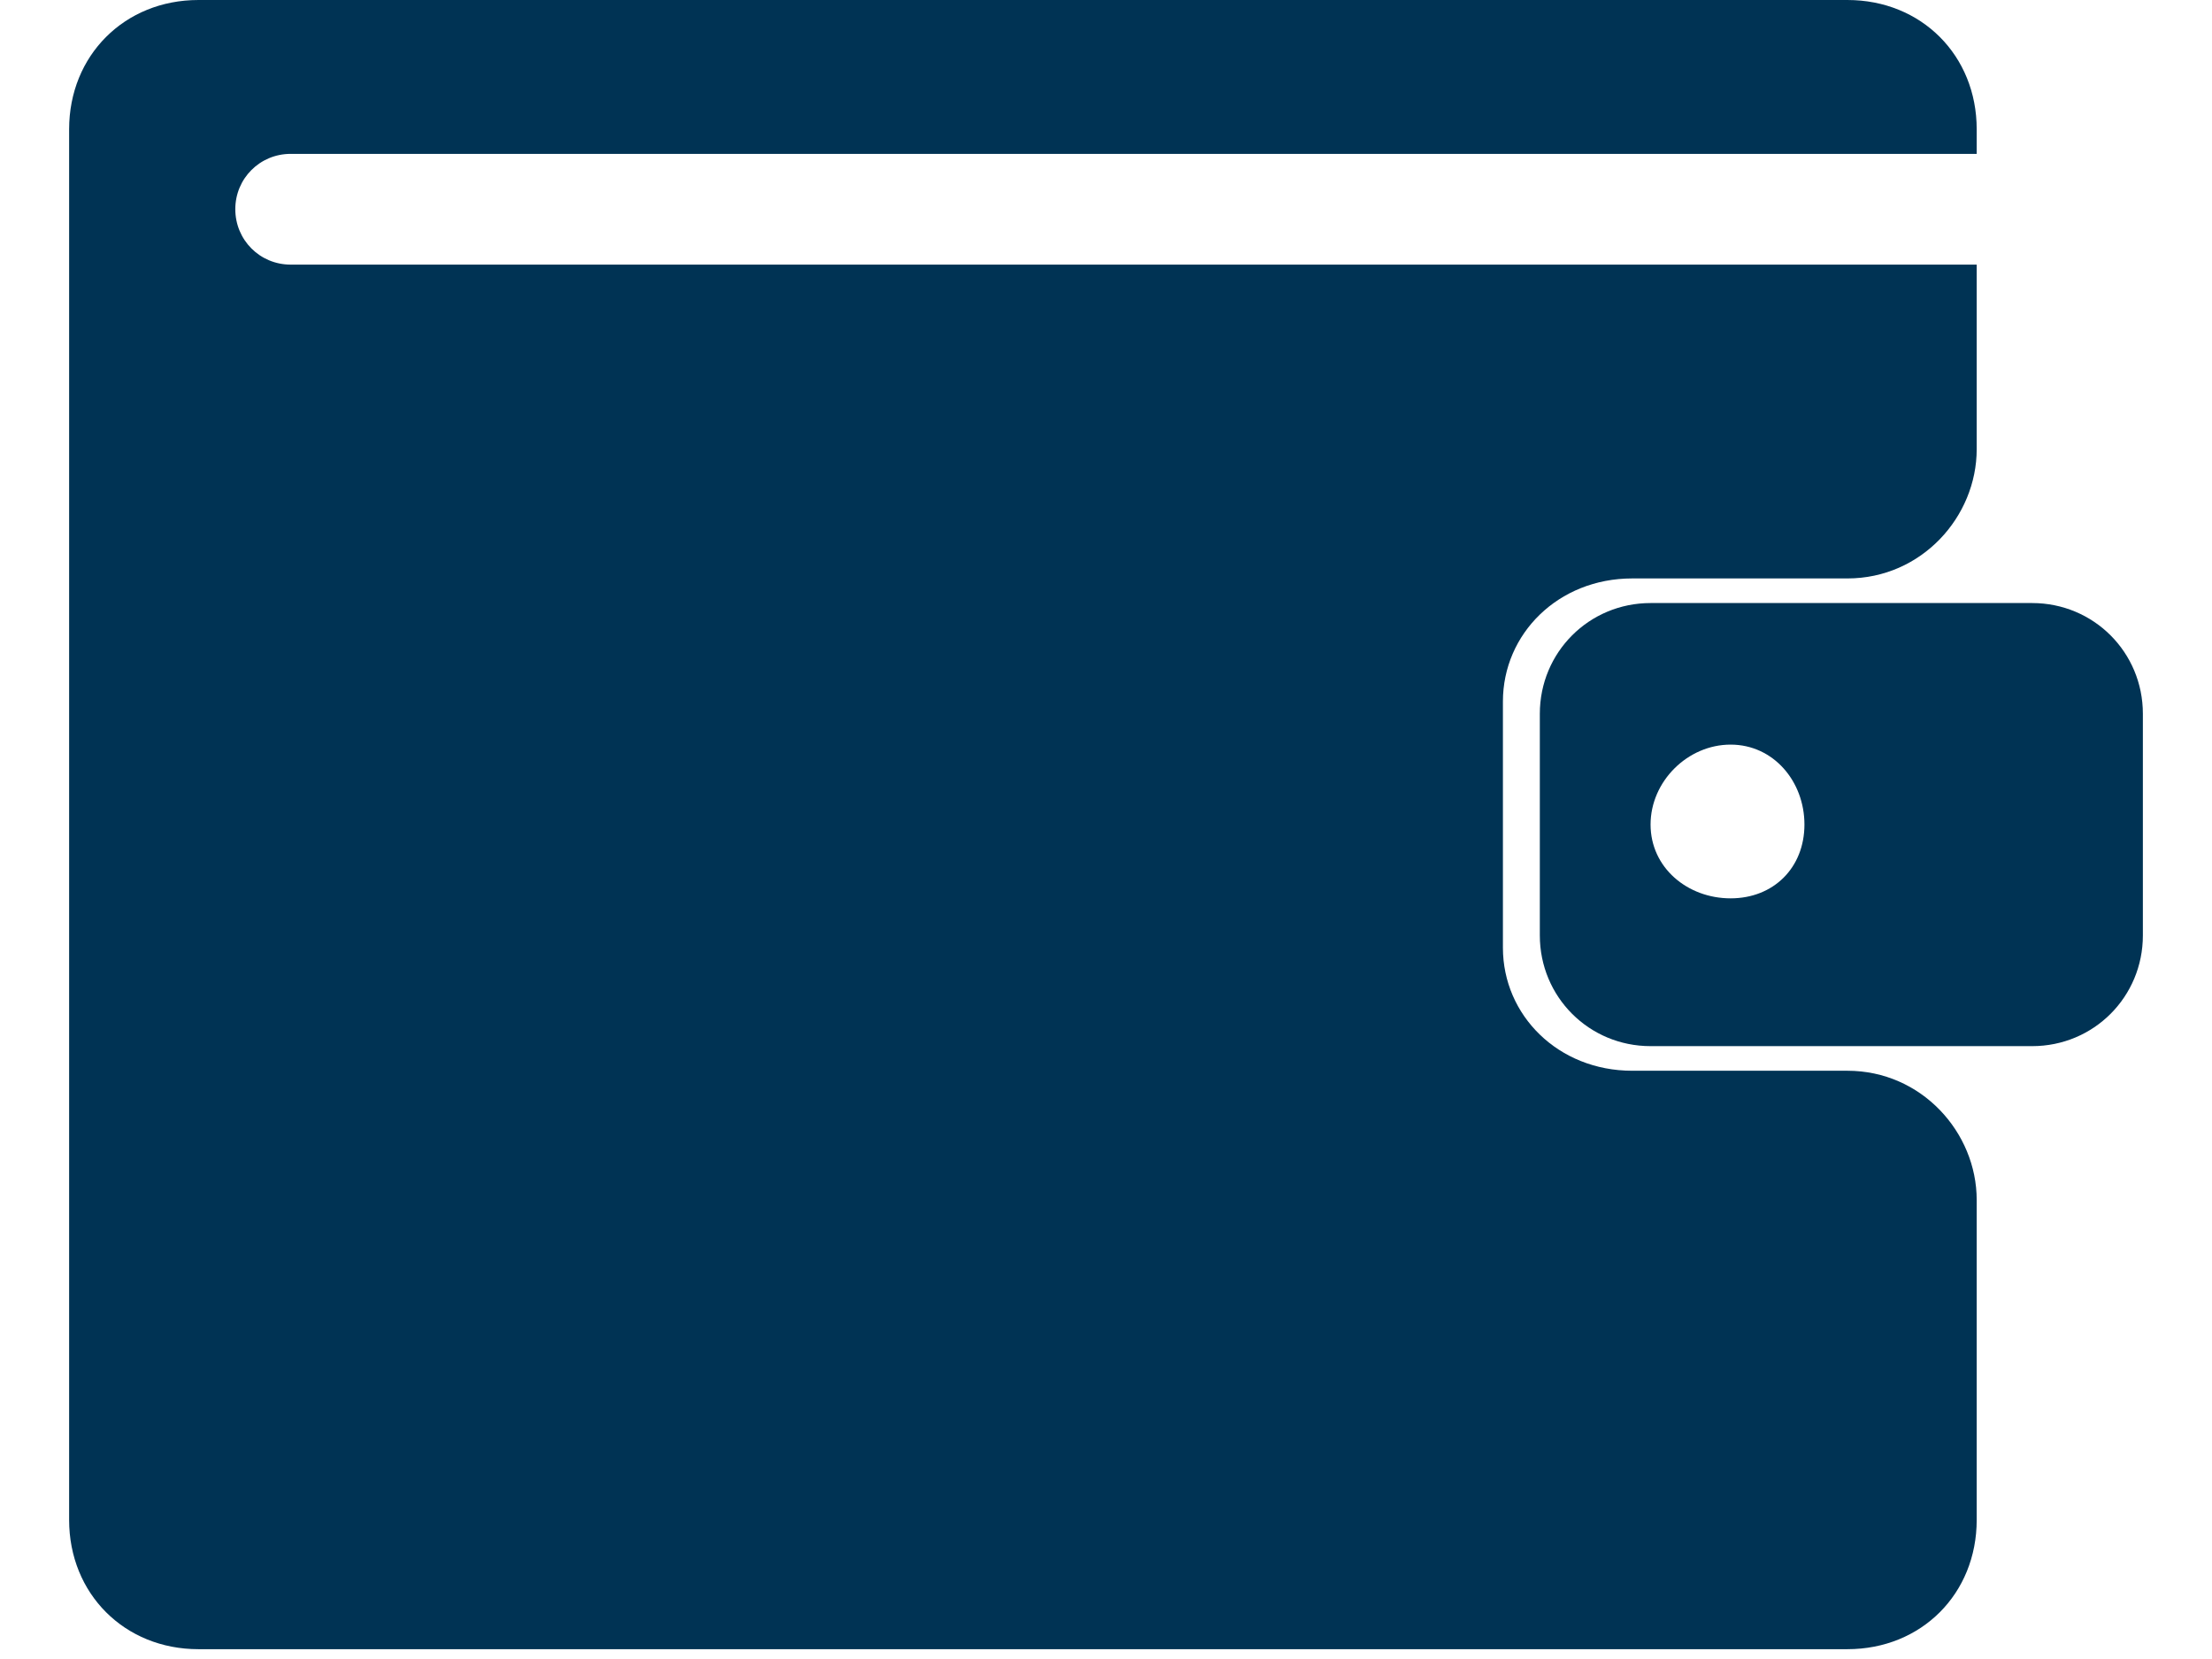 <svg width="16" height="12" viewBox="0 0 16 12" fill="none" xmlns="http://www.w3.org/2000/svg">
<path fill-rule="evenodd" clip-rule="evenodd" d="M1.435 2.99994e-05H13.363C13.898 2.99994e-05 14.298 0.401 14.298 0.935V1.113H2.102C1.88 1.113 1.702 1.291 1.702 1.513C1.702 1.736 1.88 1.914 2.102 1.914H14.298V3.249C14.298 3.739 13.898 4.184 13.363 4.184H11.806C11.271 4.184 10.871 4.585 10.871 5.074V6.855C10.871 7.344 11.271 7.745 11.806 7.745H13.363C13.898 7.745 14.298 8.19 14.298 8.68V10.994C14.298 11.528 13.898 11.929 13.363 11.929H1.435C0.901 11.929 0.5 11.528 0.5 10.994V0.935C0.5 0.401 0.901 2.99994e-05 1.435 2.99994e-05Z" fill="#003354"/>
<path fill-rule="evenodd" clip-rule="evenodd" d="M11.939 4.362H14.699C15.144 4.362 15.5 4.718 15.5 5.163V6.766C15.5 7.211 15.144 7.567 14.699 7.567H11.939C11.494 7.567 11.138 7.211 11.138 6.766V5.163C11.138 4.718 11.494 4.362 11.939 4.362ZM12.518 5.386C12.829 5.386 13.052 5.653 13.052 5.964C13.052 6.276 12.829 6.498 12.518 6.498C12.206 6.498 11.939 6.276 11.939 5.964C11.939 5.653 12.206 5.386 12.518 5.386Z" fill="#003354"/>
</svg>
